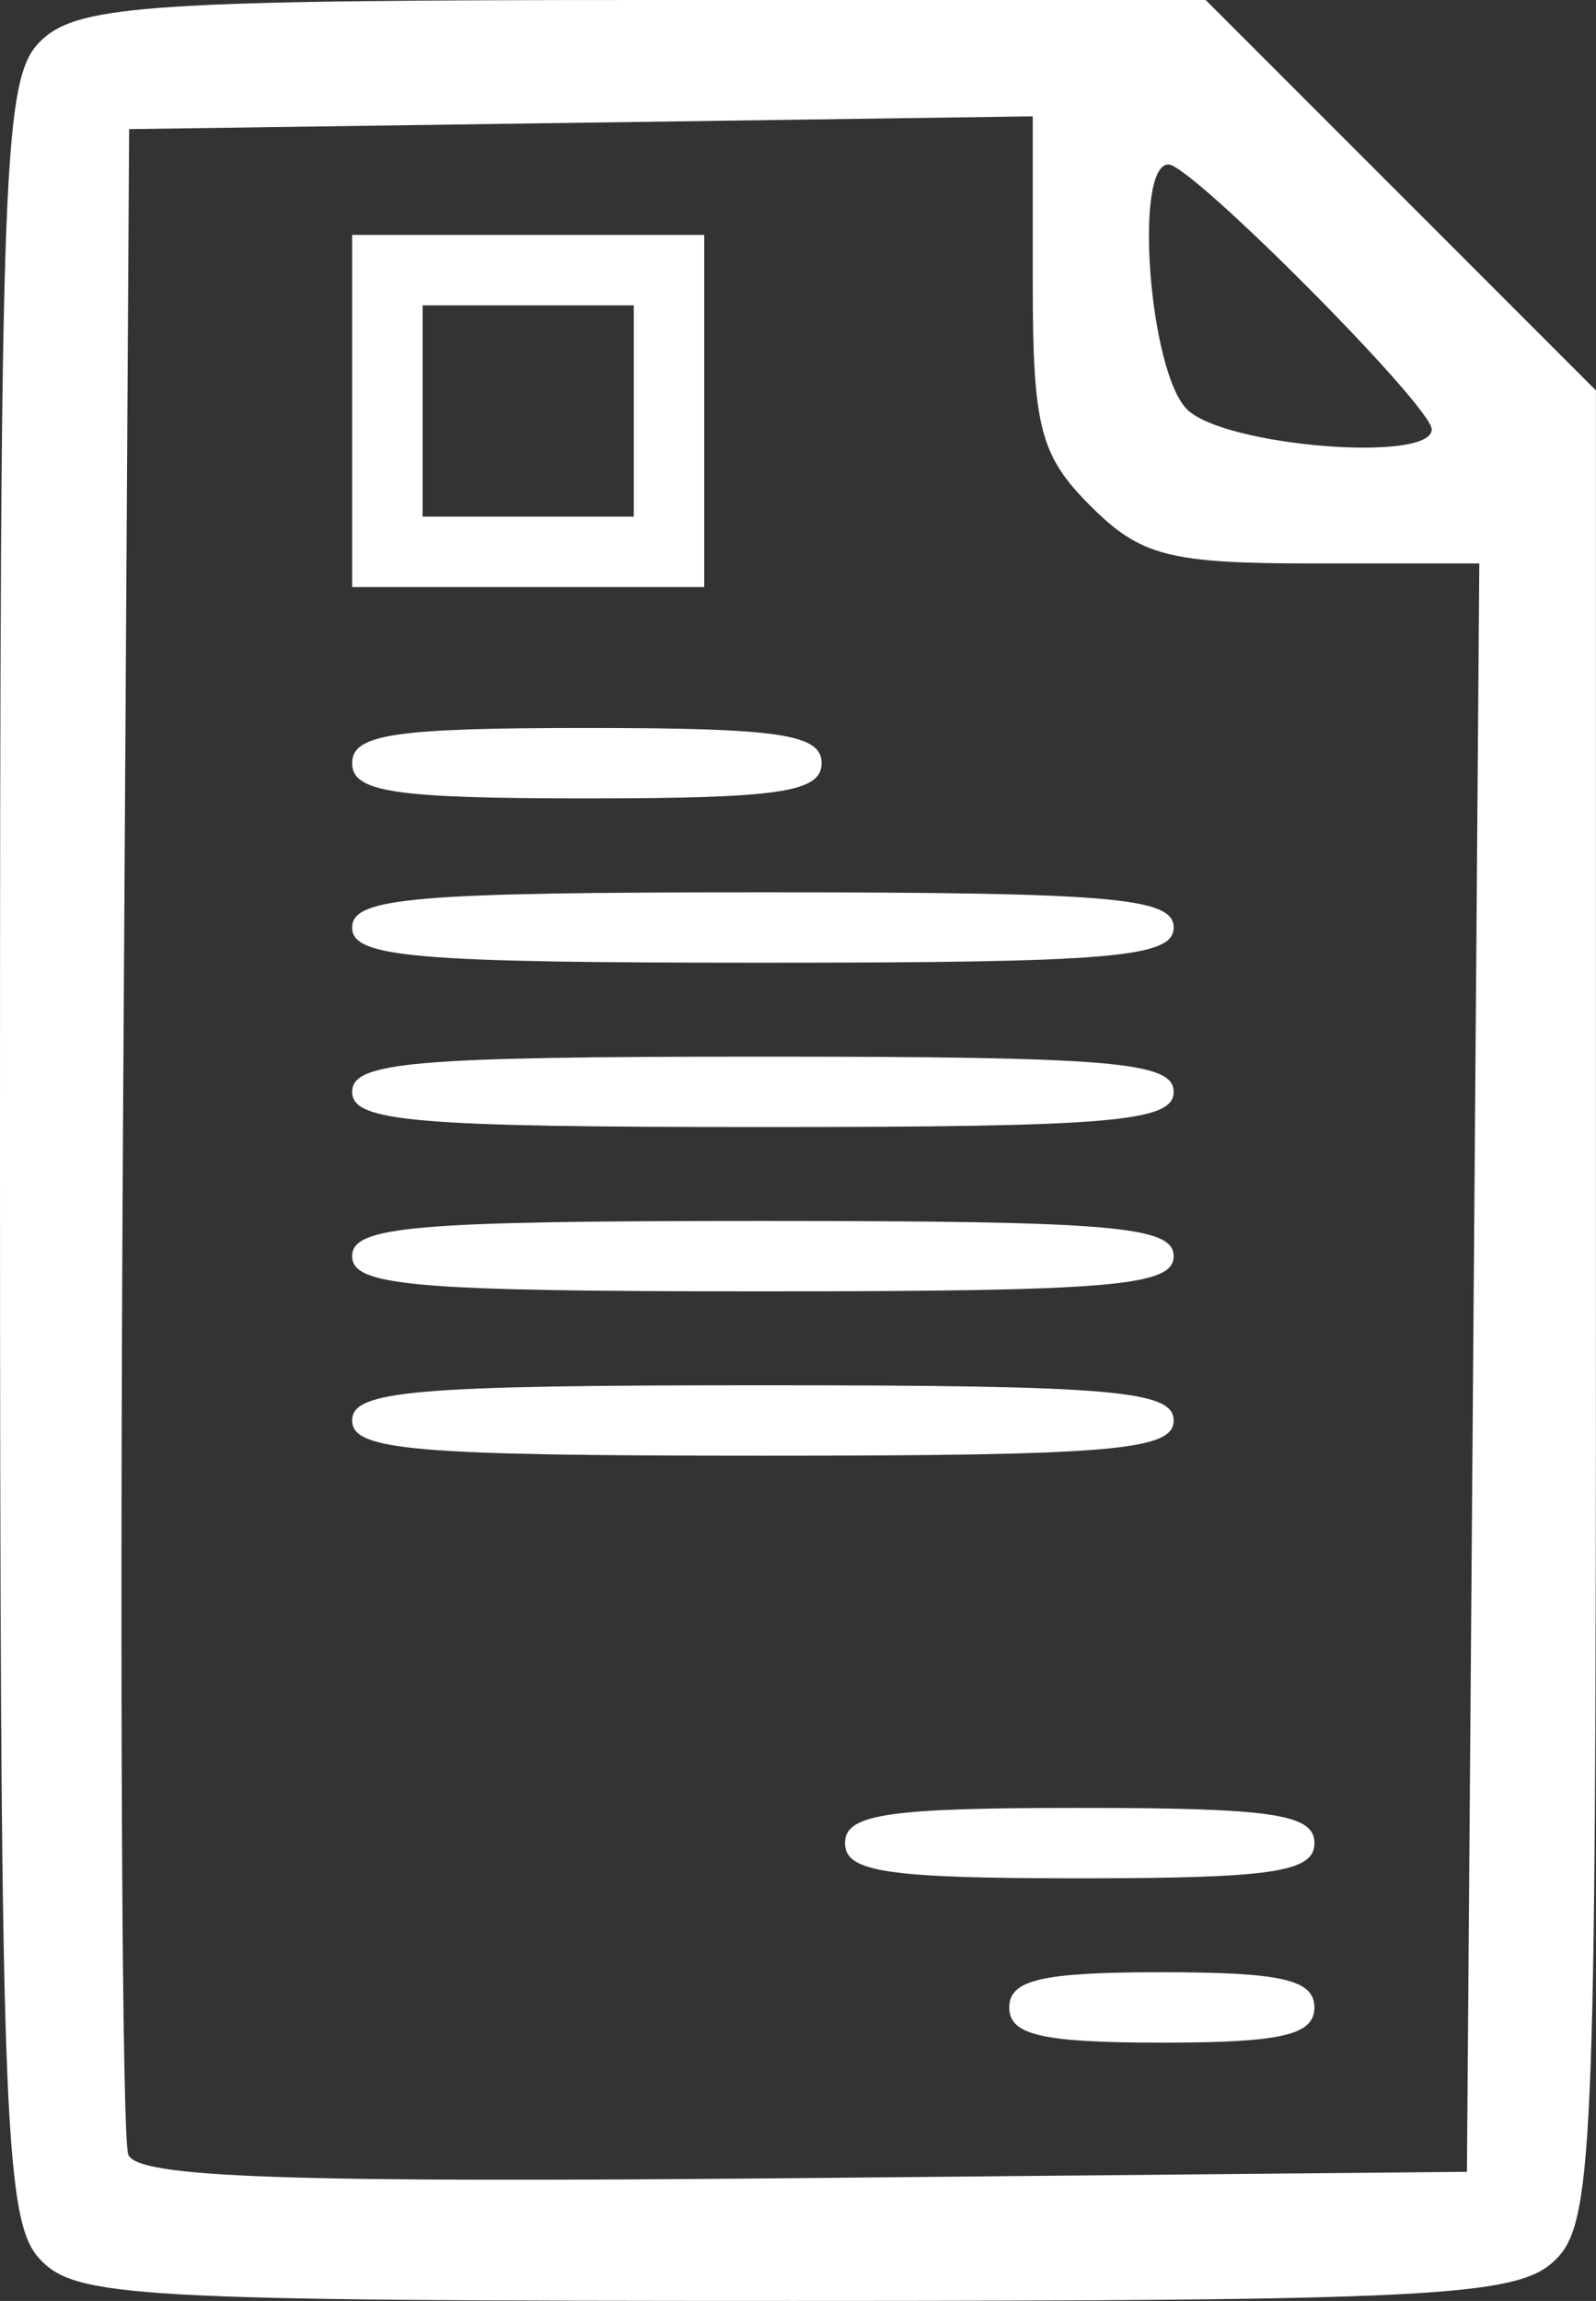 <?xml version="1.0" encoding="UTF-8" standalone="no"?>
<svg
   xmlns:dc="http://purl.org/dc/elements/1.1/"
   xmlns:cc="http://creativecommons.org/ns#"
   xmlns:rdf="http://www.w3.org/1999/02/22-rdf-syntax-ns#"
   xmlns:svg="http://www.w3.org/2000/svg"
   xmlns="http://www.w3.org/2000/svg"
   xmlns:sodipodi="http://sodipodi.sourceforge.net/DTD/sodipodi-0.dtd"
   xmlns:inkscape="http://www.inkscape.org/namespaces/inkscape"
   sodipodi:docname="forn.svg"
   inkscape:version="1.0 (4035a4fb49, 2020-05-01)"
   id="svg8"
   version="1.1"
   viewBox="0 0 23.989 34.572"
   height="34.572mm"
   width="23.989mm">
  <rect x="0" y="0" width="23.989" height="34.572" fill="#333333" stroke="none"/>
  <defs
     id="defs2" />
  <sodipodi:namedview
     inkscape:window-maximized="1"
     inkscape:window-y="-8"
     inkscape:window-x="-8"
     inkscape:window-height="1017"
     inkscape:window-width="1920"
     fit-margin-bottom="0"
     fit-margin-right="0"
     fit-margin-left="0"
     fit-margin-top="0"
     showgrid="false"
     inkscape:document-rotation="0"
     inkscape:current-layer="layer1"
     inkscape:document-units="mm"
     inkscape:cy="74.559933"
     inkscape:cx="43.30156"
     inkscape:zoom="5.6"
     inkscape:pageshadow="2"
     inkscape:pageopacity="0"
     borderopacity="1.0"
     bordercolor="#666666"
     pagecolor="#000000"
     id="base" />
  <g
     transform="translate(-88.122,-149.071)"
     id="layer1"
     inkscape:groupmode="layer"
     inkscape:label="Vrstva 1">
    <path
       id="path847"
       d="m 88.706,182.998 c -0.525,-0.58 -0.584,-2.256 -0.584,-16.702 0,-15.108 0.038,-16.092 0.645,-16.641 0.562,-0.509 1.725,-0.584 9.061,-0.584 h 8.416 l 2.933,2.933 2.933,2.933 v 13.769 c 0,12.891 -0.041,13.806 -0.645,14.353 -0.571,0.516 -1.888,0.584 -11.411,0.584 -9.981,0 -10.808,-0.047 -11.349,-0.645 z m 21.558,-13.378 0.093,-12.083 h -2.49 c -2.173,0 -2.6,-0.11 -3.356,-0.866 -0.756,-0.756 -0.866,-1.182 -0.866,-3.359 v -2.493 l -6.791,0.096 -6.791,0.096 -0.092,14.993 c -0.051,8.246 -0.015,15.194 0.079,15.44 0.134,0.349 2.357,0.426 10.146,0.353 l 9.975,-0.094 z m -6.972,9.613 c 0,-0.416 0.49,-0.529 2.293,-0.529 1.803,0 2.293,0.113 2.293,0.529 0,0.416 -0.49,0.529 -2.293,0.529 -1.803,0 -2.293,-0.113 -2.293,-0.529 z m -2.469,-2.469 c 0,-0.435 0.627,-0.529 3.528,-0.529 2.901,0 3.528,0.094 3.528,0.529 0,0.435 -0.627,0.529 -3.528,0.529 -2.901,0 -3.528,-0.094 -3.528,-0.529 z m -7.408,-6.35 c 0,-0.45 0.921,-0.529 6.174,-0.529 5.252,0 6.174,0.079 6.174,0.529 0,0.45 -0.921,0.529 -6.174,0.529 -5.252,0 -6.174,-0.079 -6.174,-0.529 z m 0,-2.469 c 0,-0.45 0.921,-0.529 6.174,-0.529 5.252,0 6.174,0.079 6.174,0.529 0,0.45 -0.921,0.529 -6.174,0.529 -5.252,0 -6.174,-0.079 -6.174,-0.529 z m 0,-2.469 c 0,-0.45 0.921,-0.529 6.174,-0.529 5.252,0 6.174,0.079 6.174,0.529 0,0.45 -0.921,0.529 -6.174,0.529 -5.252,0 -6.174,-0.079 -6.174,-0.529 z m 0,-2.469 c 0,-0.45 0.921,-0.529 6.174,-0.529 5.252,0 6.174,0.079 6.174,0.529 0,0.45 -0.921,0.529 -6.174,0.529 -5.252,0 -6.174,-0.079 -6.174,-0.529 z m 0,-2.469 c 0,-0.435 0.627,-0.529 3.528,-0.529 2.901,0 3.528,0.094 3.528,0.529 0,0.435 -0.627,0.529 -3.528,0.529 -2.901,0 -3.528,-0.094 -3.528,-0.529 z m 0,-5.292 v -2.646 h 2.646 2.646 v 2.646 2.646 h -2.646 -2.646 z m 4.233,0 v -1.587 h -1.587 -1.587 v 1.587 1.587 h 1.587 1.587 z m 11.994,0.276 c 0,-0.347 -3.612,-3.98 -3.957,-3.98 -0.526,0 -0.292,3.11 0.278,3.679 0.555,0.555 3.679,0.81 3.679,0.301 z"
       style="fill:#ffffff;fill-opacity:1;stroke-width:0.353" />
  </g>
</svg>
